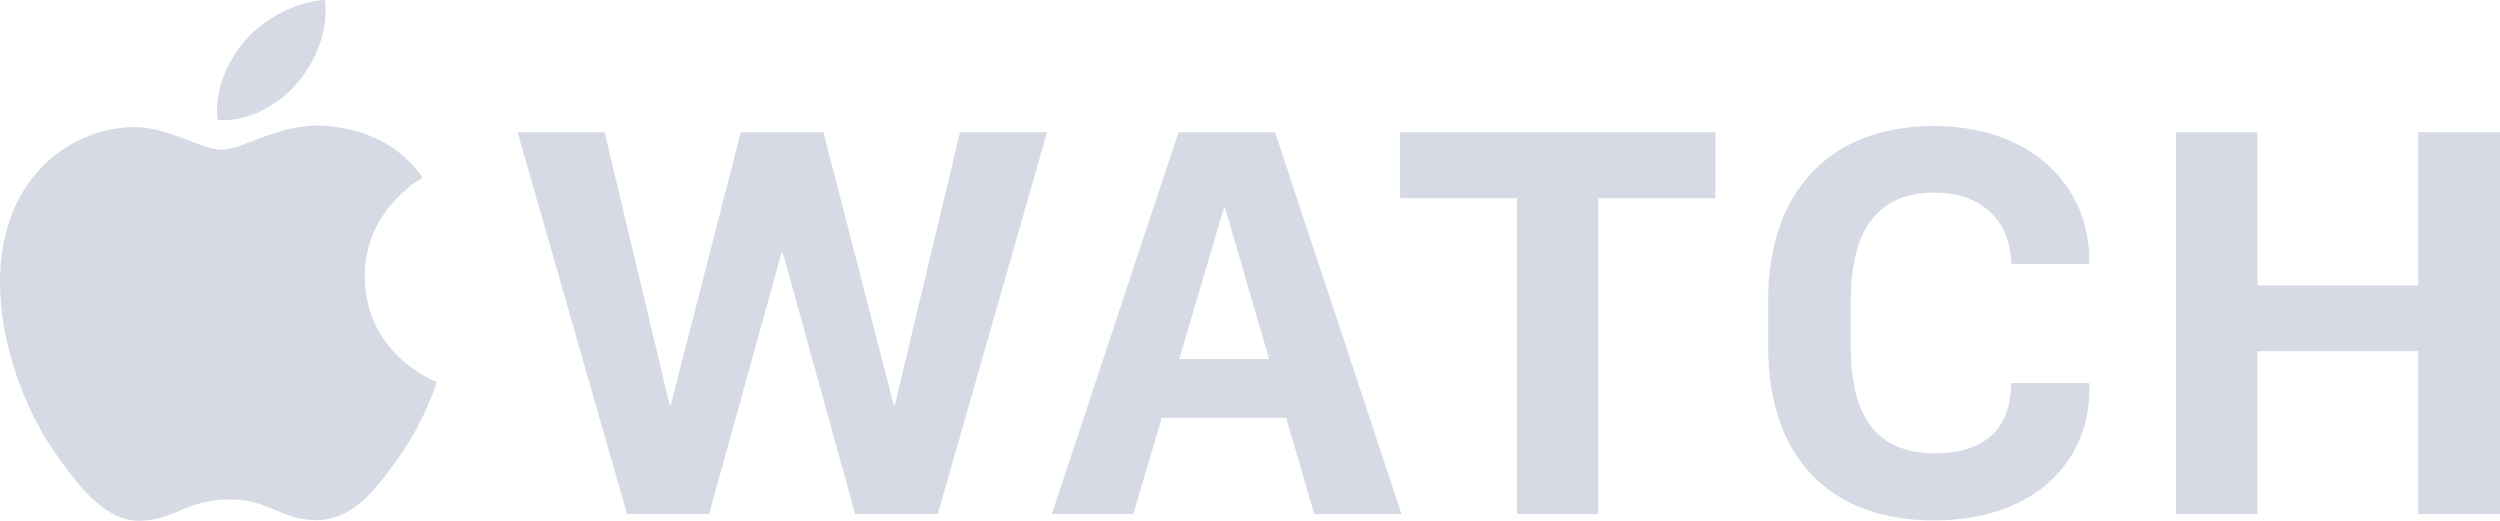 <?xml version="1.0" encoding="UTF-8" standalone="no"?>
<svg
   xmlns:dc="http://purl.org/dc/elements/1.1/"
   xmlns:cc="http://creativecommons.org/ns#"
   xmlns:rdf="http://www.w3.org/1999/02/22-rdf-syntax-ns#"
   xmlns:svg="http://www.w3.org/2000/svg"
   xmlns="http://www.w3.org/2000/svg"
   xmlns:sodipodi="http://sodipodi.sourceforge.net/DTD/sodipodi-0.dtd"
   xmlns:inkscape="http://www.inkscape.org/namespaces/inkscape"
   width="116.578"
   height="24.285"
   viewBox="0 0 116.578 24.285"
   version="1.1"
   id="svg4"
   sodipodi:docname="apple-watch.svg"
   style="fill:none"
   inkscape:version="0.92.4 (5da689c313, 2019-01-14)">
  <defs
     id="defs8" />
  <sodipodi:namedview
     pagecolor="#ffffff"
     bordercolor="#666666"
     borderopacity="1"
     objecttolerance="10"
     gridtolerance="10"
     guidetolerance="10"
     inkscape:pageopacity="0"
     inkscape:pageshadow="2"
     inkscape:window-width="640"
     inkscape:window-height="480"
     id="namedview6"
     showgrid="false"
     inkscape:zoom="2.6837607"
     inkscape:cx="58.416989"
     inkscape:cy="12.438386"
     inkscape:window-x="0"
     inkscape:window-y="0"
     inkscape:window-maximized="0"
     inkscape:current-layer="svg4" />
  <path
     d="m 15.13,5.867 c -2.059,-0.148 -3.806,1.117 -4.78,1.117 -0.989,0 -2.514,-1.085 -4.13,-1.057 -2.122,0.032 -4.079,1.199 -5.173,3.046 -2.205,3.717 -0.563,9.223 1.585,12.237 1.05,1.475 2.302,3.134 3.948,3.074 1.585,-0.061 2.183,-0.997 4.098,-0.997 1.913,0 2.454,0.997 4.128,0.965 1.704,-0.029 2.785,-1.502 3.827,-2.985 1.207,-1.71 1.703,-3.364 1.732,-3.454 -0.038,-0.012 -3.323,-1.239 -3.356,-4.913 -0.029,-3.071 2.583,-4.549 2.702,-4.621 -1.484,-2.12 -3.774,-2.353 -4.581,-2.412 z m 82.296,11.997 v 0.325 c 0,3.208 -2.416,6.077 -7.265,6.077 -4.835,0 -7.71,-2.948 -7.71,-8.099 v -2.152 c 0,-5.098 2.888,-8.138 7.722,-8.138 4.539,0 7.252,2.779 7.252,6.247 v 0.182 h -3.64 c 0,-1.76 -1.155,-3.325 -3.586,-3.325 -2.592,0 -3.895,1.682 -3.895,5.034 v 2.152 c 0,3.391 1.291,4.969 3.922,4.969 2.619,0 3.559,-1.435 3.559,-3.273 z m -66.2,1.017 h 0.054 l 3.264,-12.715 h 3.854 l 3.277,12.715 h 0.054 l 3.037,-12.715 h 4.056 l -5.09,17.802 h -3.855 l -3.371,-12.169 h -0.067 l -3.372,12.169 h -3.827 l -5.104,-17.802 h 4.057 z m 74.043,-5.569 h 7.494 v -7.147 h 3.815 v 17.802 h -3.815 v -7.59 h -7.494 v 7.59 h -3.8 V 6.166 h 3.8 z M 79.993,6.166 v 3.078 h -5.465 v 14.725 h -3.788 V 9.243 h -5.453 v -3.078 z m -20.536,0 5.896,17.801 h -4.07 l -1.307,-4.486 h -5.799 l -1.328,4.486 h -3.801 l 5.91,-17.801 z m -0.276,10.577 -2.06,-7.069 h -0.04 l -2.092,7.069 z m -45.406,-12.771 c -0.88,0.98 -2.265,1.725 -3.625,1.624 -0.193,-1.394 0.517,-2.848 1.326,-3.757 0.903,-1.024 2.425,-1.791 3.683,-1.839 0.162,1.42 -0.427,2.851 -1.302,3.875 l -0.041,0.049 z"
     id="path2"
     inkscape:connector-curvature="0"
     style="clip-rule:evenodd;fill:#d6dae5;fill-rule:evenodd" />
</svg>
